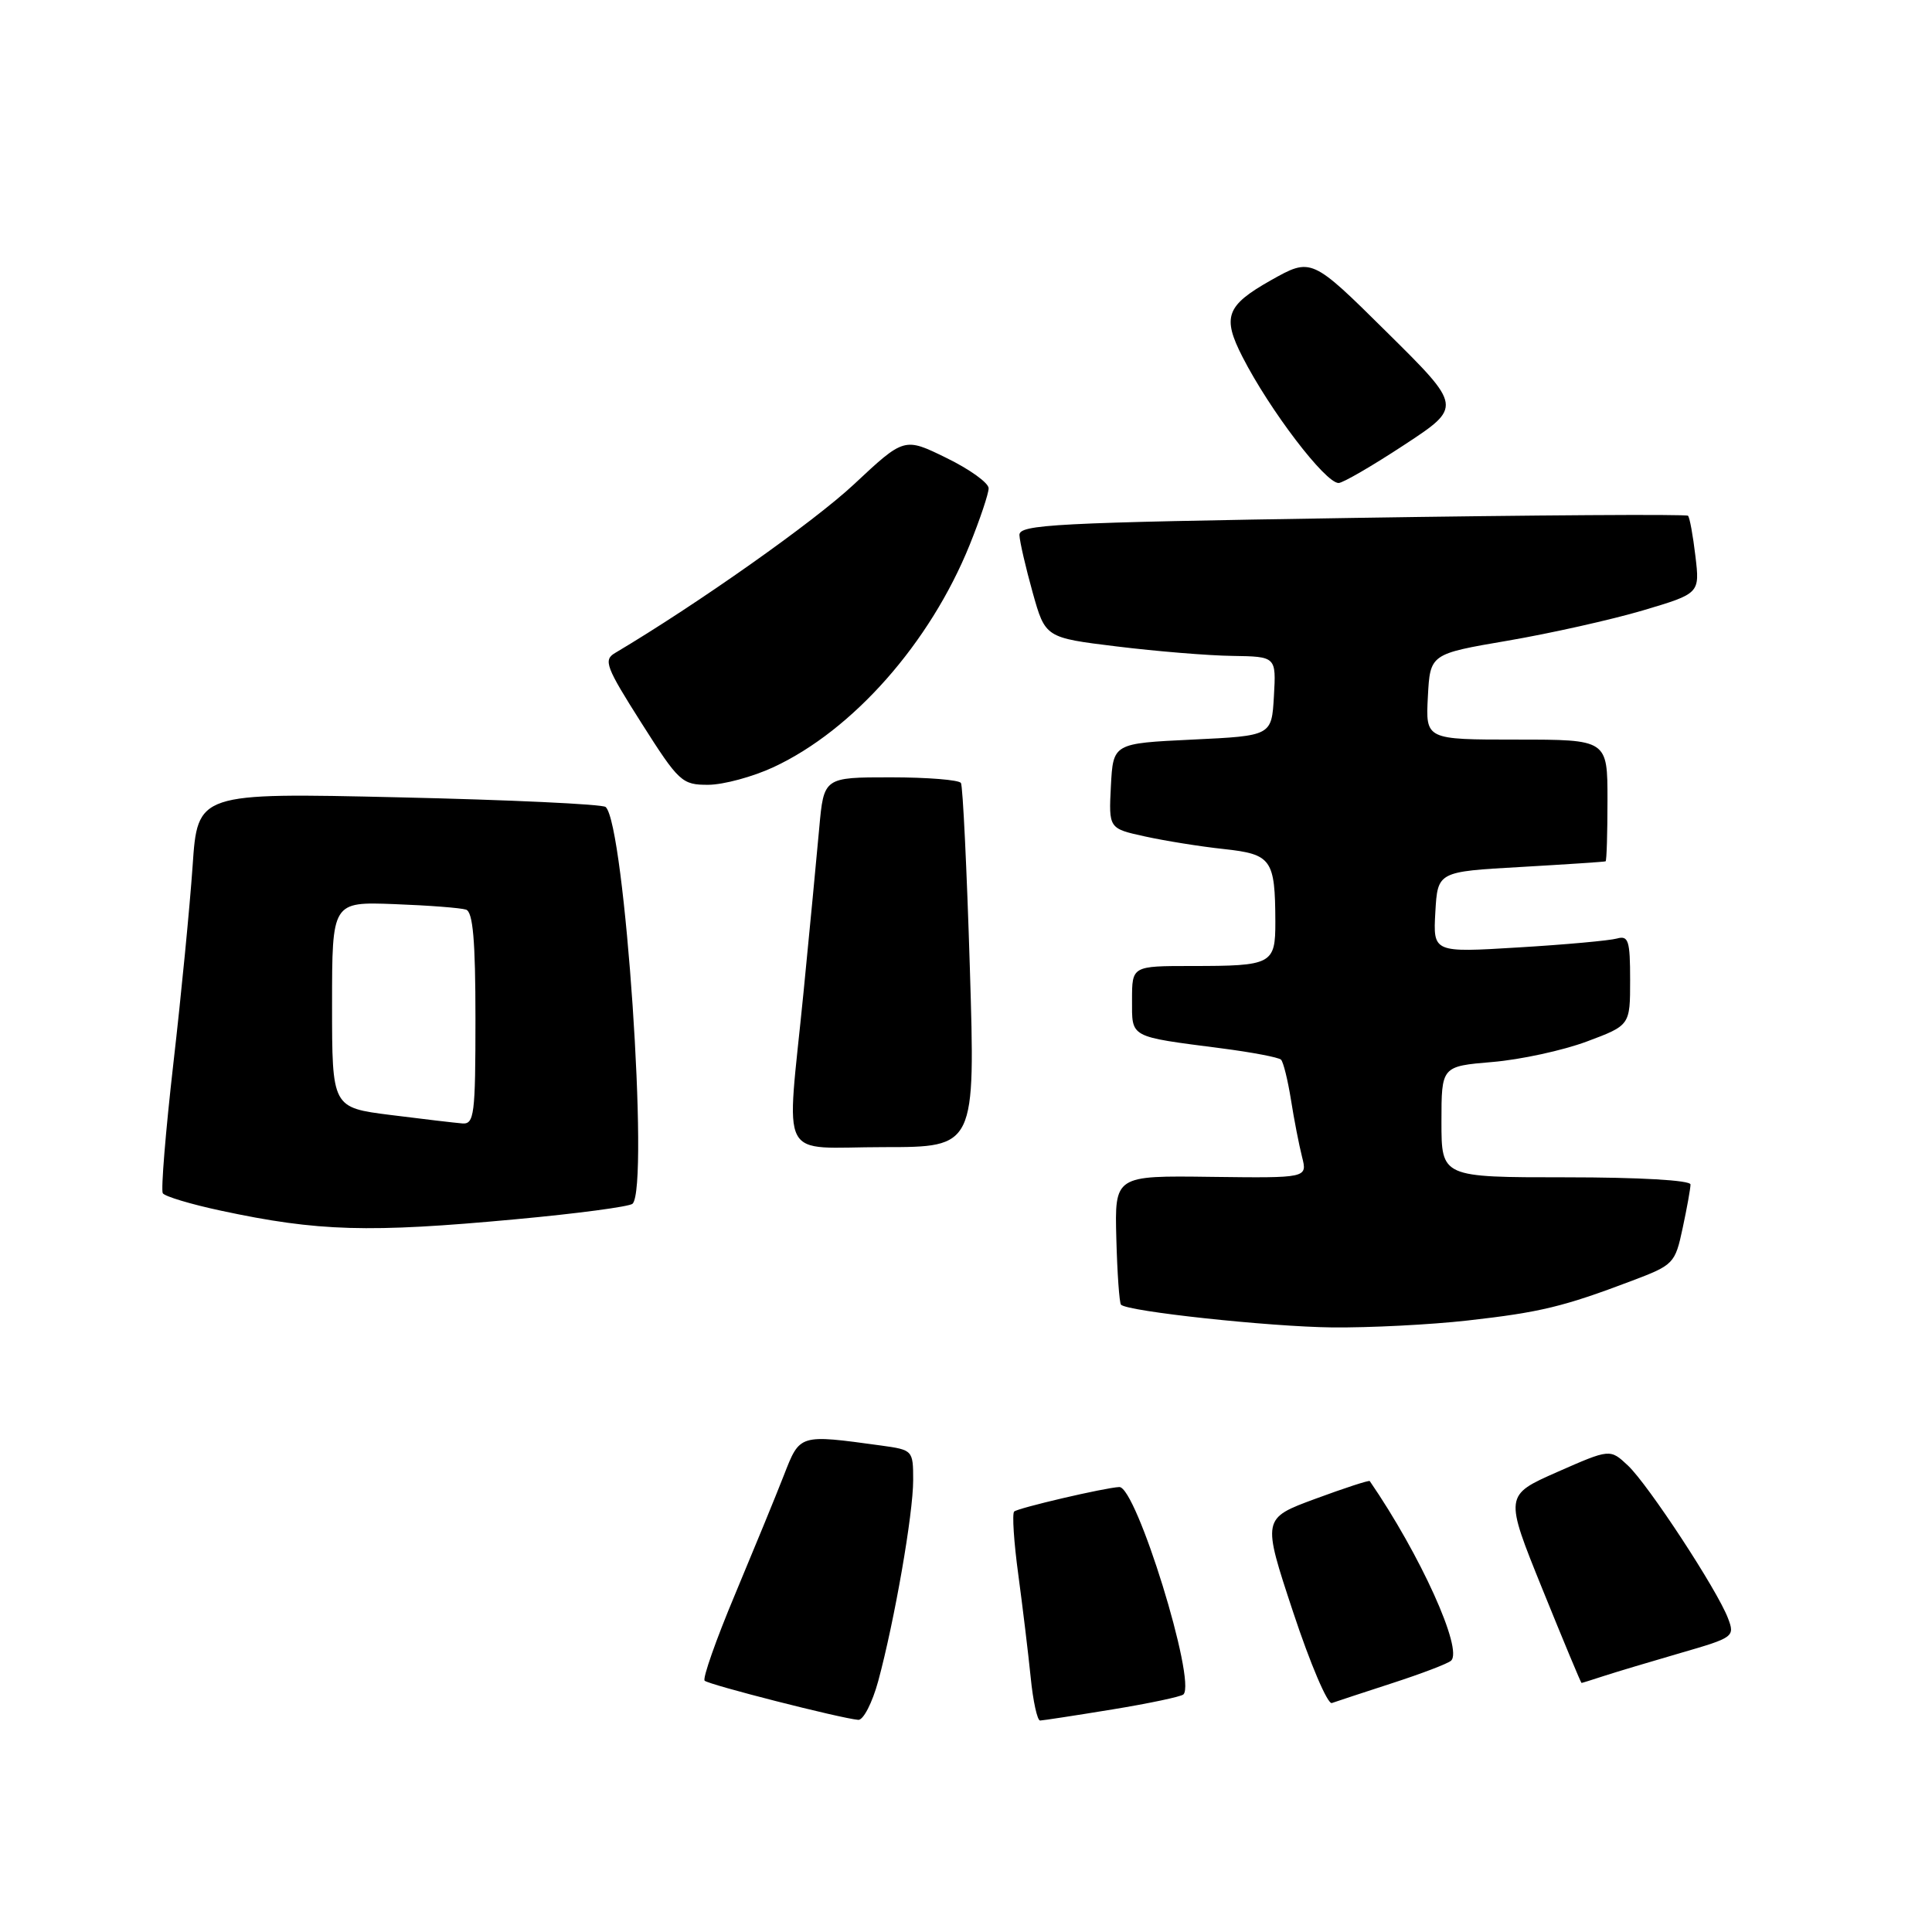 <?xml version="1.0" encoding="UTF-8" standalone="no"?>
<!DOCTYPE svg PUBLIC "-//W3C//DTD SVG 1.1//EN" "http://www.w3.org/Graphics/SVG/1.1/DTD/svg11.dtd" >
<svg xmlns="http://www.w3.org/2000/svg" xmlns:xlink="http://www.w3.org/1999/xlink" version="1.1" viewBox="0 0 256 256">
 <g >
 <path fill="currentColor"
d=" M 116.37 222.75 C 118.54 214.71 121.00 200.60 121.00 196.13 C 121.00 192.17 120.95 192.12 116.75 191.54 C 105.84 190.05 106.01 190.00 103.86 195.50 C 102.79 198.25 99.86 205.37 97.37 211.33 C 94.87 217.29 93.07 222.41 93.37 222.70 C 93.89 223.23 111.35 227.68 113.72 227.89 C 114.39 227.95 115.58 225.64 116.37 222.75 Z  M 147.39 226.51 C 152.28 225.71 156.52 224.81 156.81 224.52 C 158.55 222.78 150.55 196.94 148.31 197.04 C 146.42 197.12 134.85 199.82 134.38 200.29 C 134.10 200.57 134.34 204.33 134.93 208.65 C 135.51 212.97 136.25 219.09 136.57 222.25 C 136.88 225.41 137.45 227.99 137.82 227.98 C 138.19 227.97 142.50 227.31 147.39 226.51 Z  M 184.50 223.02 C 188.35 221.77 191.85 220.44 192.27 220.05 C 193.89 218.59 188.21 206.02 181.50 196.25 C 181.41 196.11 178.16 197.17 174.29 198.60 C 167.24 201.20 167.24 201.20 171.35 213.62 C 173.61 220.45 175.92 225.87 176.48 225.66 C 177.04 225.46 180.65 224.27 184.50 223.02 Z  M 212.60 222.05 C 214.20 221.53 218.75 220.17 222.71 219.02 C 229.73 216.99 229.90 216.87 228.97 214.43 C 227.54 210.66 218.41 196.74 215.71 194.19 C 213.34 191.97 213.34 191.97 206.34 195.05 C 199.35 198.14 199.35 198.14 204.38 210.57 C 207.15 217.41 209.48 223.00 209.56 223.00 C 209.64 223.00 211.01 222.57 212.60 222.05 Z  M 194.50 174.97 C 204.09 173.89 207.18 173.14 216.21 169.72 C 221.77 167.62 221.96 167.43 222.96 162.73 C 223.53 160.08 224.00 157.47 224.00 156.95 C 224.00 156.39 217.26 156.00 207.50 156.00 C 191.00 156.00 191.00 156.00 191.00 148.65 C 191.00 141.29 191.00 141.29 197.75 140.72 C 201.46 140.41 207.09 139.19 210.25 138.01 C 216.00 135.86 216.00 135.86 216.00 129.86 C 216.00 124.63 215.78 123.93 214.25 124.36 C 213.29 124.63 207.41 125.17 201.19 125.54 C 189.89 126.23 189.89 126.23 190.19 120.86 C 190.50 115.50 190.50 115.50 201.50 114.88 C 207.55 114.53 212.61 114.20 212.75 114.13 C 212.89 114.06 213.00 110.40 213.00 106.00 C 213.00 98.00 213.00 98.00 200.95 98.00 C 188.90 98.00 188.90 98.00 189.20 92.32 C 189.50 86.65 189.50 86.65 199.80 84.89 C 205.46 83.92 213.50 82.12 217.67 80.89 C 225.24 78.64 225.24 78.64 224.65 73.68 C 224.33 70.96 223.89 68.55 223.67 68.34 C 223.45 68.12 203.41 68.25 179.14 68.63 C 139.72 69.25 135.01 69.49 135.08 70.91 C 135.12 71.79 135.91 75.20 136.83 78.50 C 138.51 84.50 138.51 84.50 148.00 85.66 C 153.23 86.30 160.11 86.87 163.30 86.91 C 169.10 87.00 169.10 87.00 168.80 92.25 C 168.50 97.50 168.50 97.50 158.00 98.00 C 147.50 98.50 147.50 98.50 147.20 104.14 C 146.91 109.78 146.91 109.78 151.70 110.83 C 154.34 111.41 159.04 112.17 162.15 112.50 C 168.50 113.19 168.96 113.85 168.99 122.14 C 169.00 127.77 168.56 128.00 157.92 128.00 C 150.00 128.00 150.00 128.00 150.00 132.48 C 150.00 137.57 149.53 137.31 161.85 138.91 C 165.89 139.43 169.44 140.11 169.74 140.41 C 170.05 140.71 170.64 143.11 171.06 145.73 C 171.47 148.35 172.14 151.76 172.53 153.30 C 173.24 156.10 173.24 156.10 160.47 155.94 C 147.70 155.77 147.70 155.77 147.92 164.12 C 148.04 168.72 148.32 172.65 148.54 172.88 C 149.45 173.78 168.12 175.79 176.50 175.89 C 181.45 175.94 189.55 175.53 194.50 174.97 Z  M 68.32 161.56 C 76.48 160.81 83.45 159.88 83.82 159.50 C 86.05 157.25 82.79 109.20 80.25 106.93 C 79.84 106.56 67.50 105.98 52.84 105.65 C 26.18 105.04 26.18 105.04 25.52 114.77 C 25.15 120.12 24.01 131.89 22.97 140.93 C 21.94 149.96 21.31 157.69 21.57 158.11 C 21.83 158.53 25.29 159.57 29.27 160.42 C 42.16 163.18 48.82 163.37 68.32 161.56 Z  M 128.51 128.25 C 128.11 115.19 127.58 104.16 127.33 103.75 C 127.08 103.34 122.89 103.00 118.02 103.00 C 109.16 103.00 109.16 103.00 108.55 109.75 C 108.22 113.46 107.28 123.25 106.47 131.50 C 104.20 154.49 102.90 152.00 117.12 152.00 C 129.24 152.00 129.24 152.00 128.51 128.25 Z  M 102.50 101.65 C 113.03 96.75 123.22 85.20 128.47 72.24 C 129.86 68.80 131.00 65.40 131.00 64.70 C 131.00 63.99 128.49 62.18 125.41 60.68 C 119.82 57.94 119.82 57.94 113.16 64.17 C 107.83 69.16 92.43 80.03 81.49 86.53 C 79.93 87.45 80.28 88.38 84.98 95.78 C 89.96 103.63 90.37 104.00 93.85 103.99 C 95.86 103.98 99.75 102.93 102.50 101.65 Z  M 186.07 58.95 C 193.76 53.90 193.76 53.90 183.76 44.01 C 173.77 34.12 173.77 34.12 168.38 37.15 C 162.47 40.49 161.92 41.99 164.64 47.30 C 168.25 54.36 175.60 64.00 177.37 64.00 C 177.93 64.00 181.84 61.73 186.07 58.95 Z  M 51.75 147.74 C 44.00 146.76 44.00 146.76 44.00 133.12 C 44.00 119.49 44.00 119.49 52.25 119.80 C 56.79 119.97 61.06 120.30 61.75 120.53 C 62.67 120.83 63.00 124.63 63.00 134.97 C 63.00 147.72 62.84 148.99 61.25 148.86 C 60.29 148.78 56.01 148.28 51.75 147.74 Z "/>
</g>
</svg>